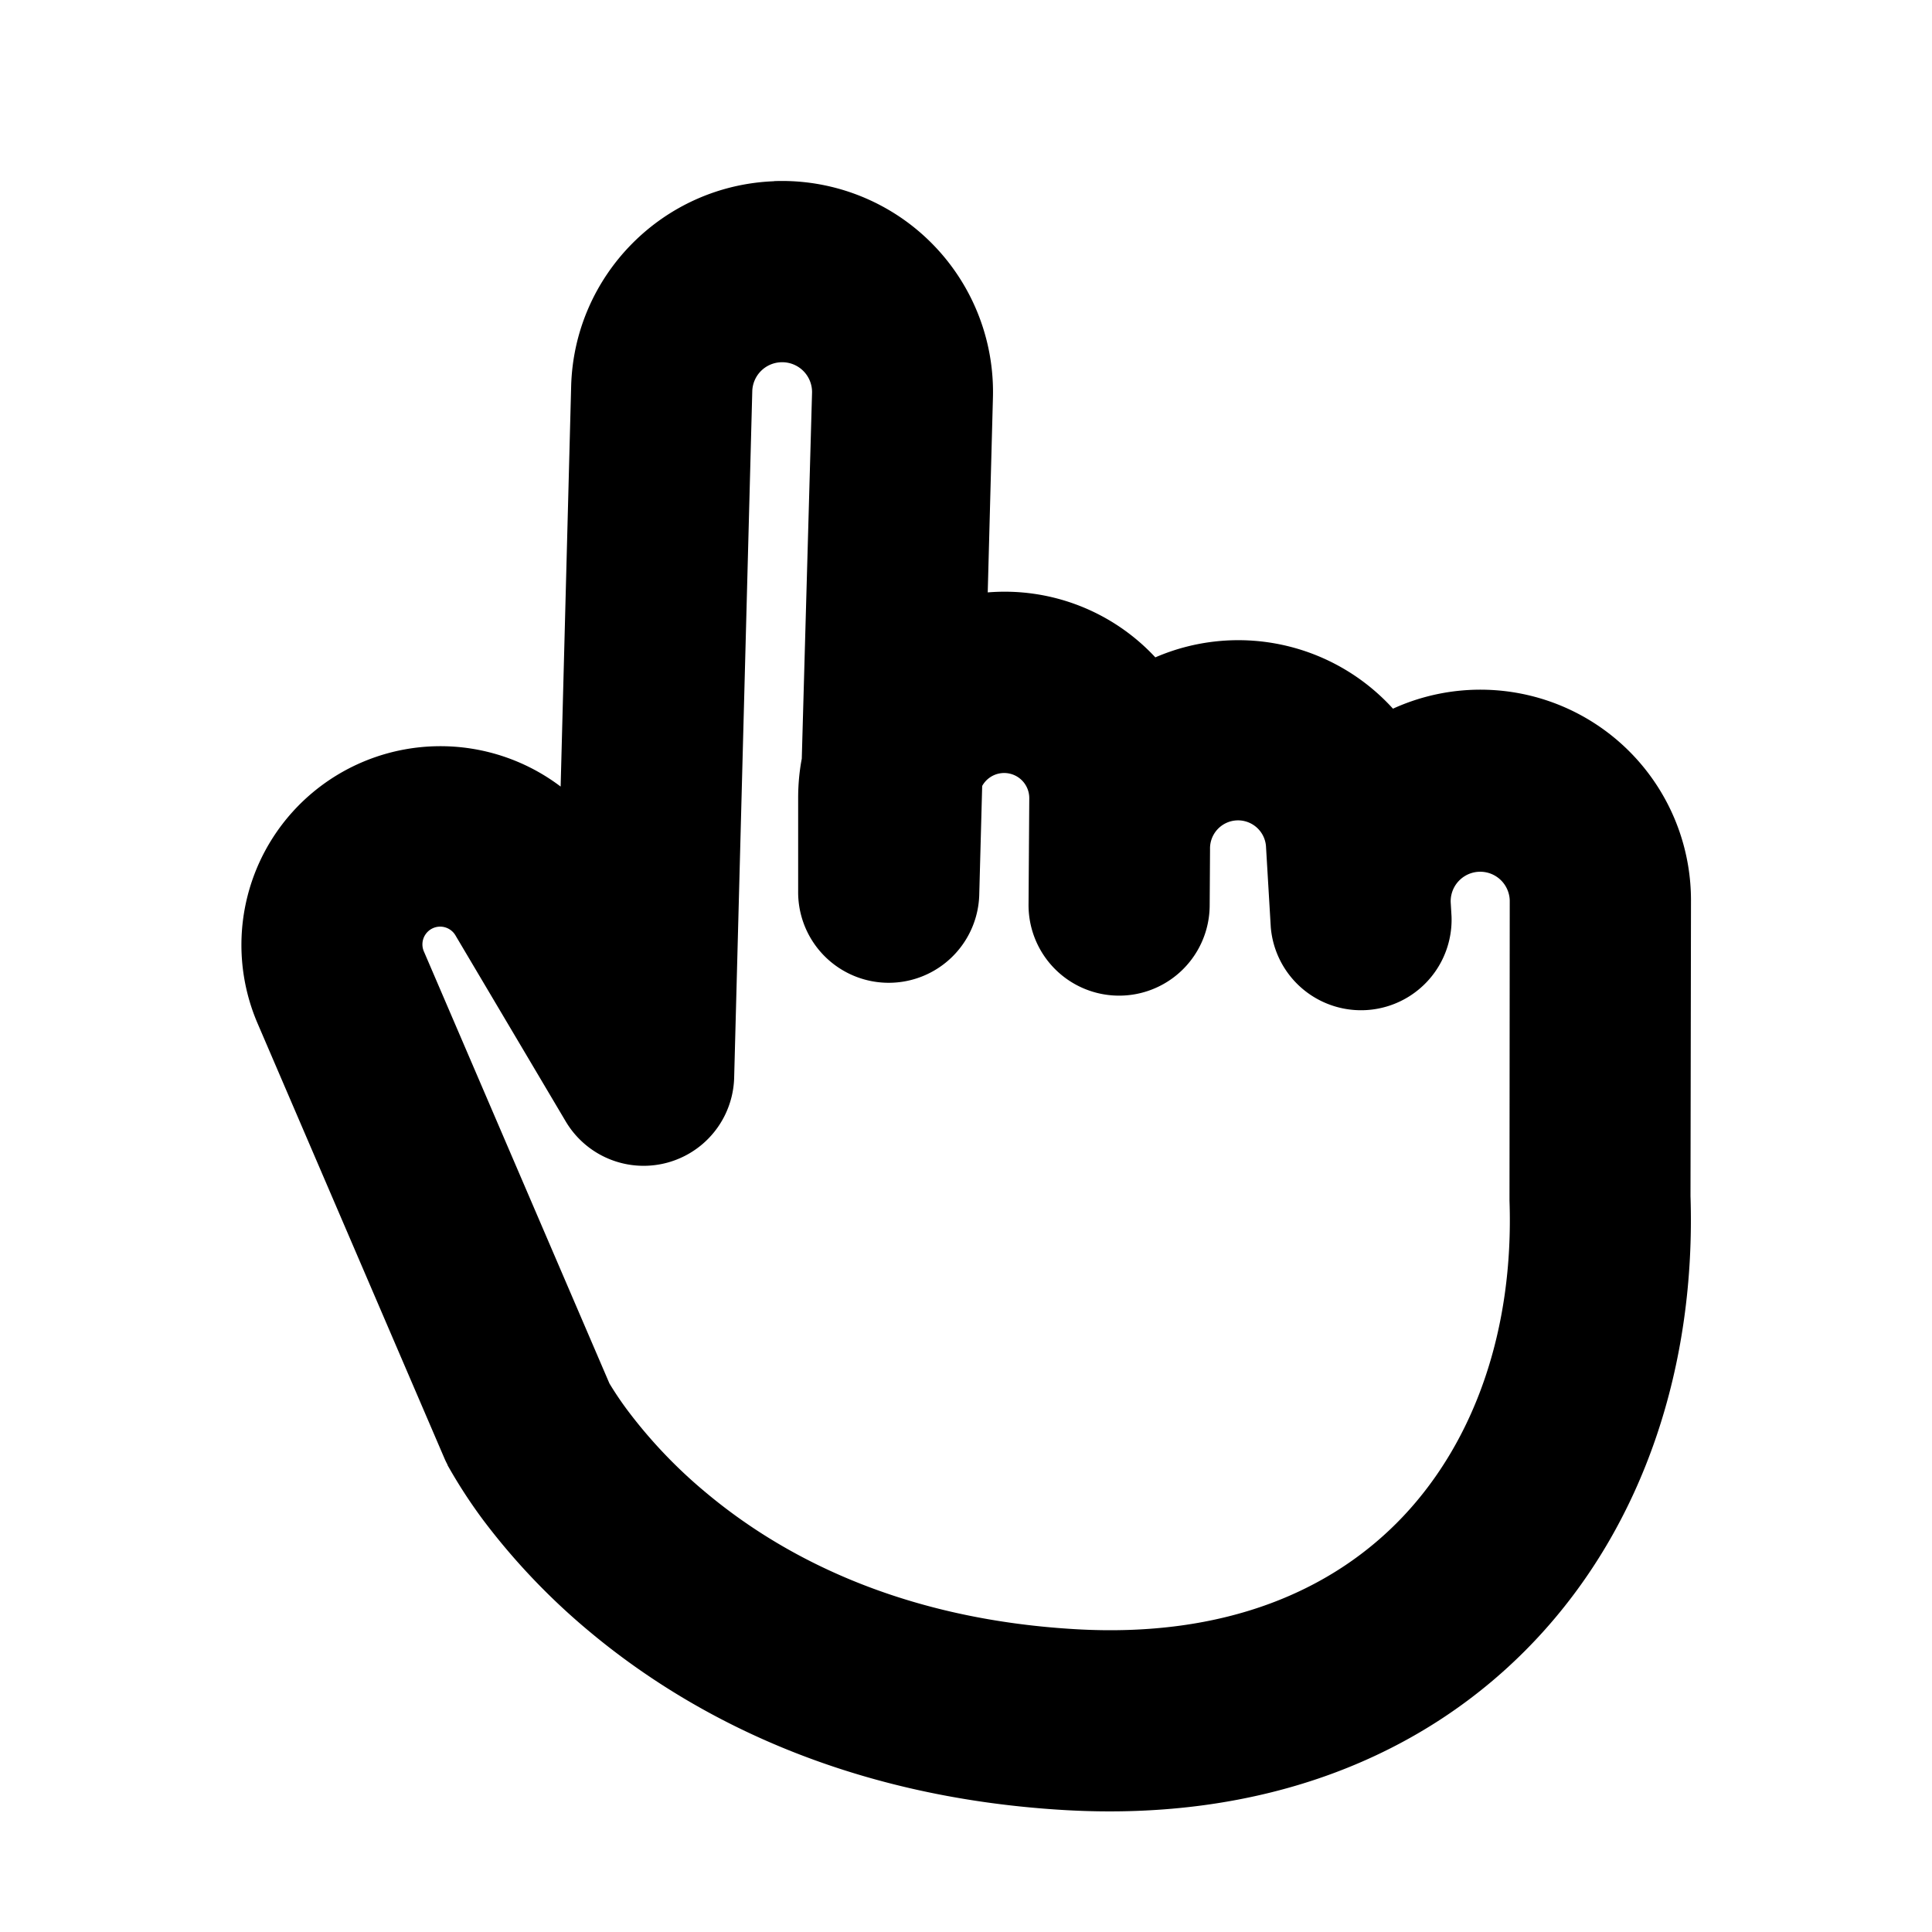 <svg xmlns="http://www.w3.org/2000/svg" width="16" height="16" fill="currentColor" viewBox="0 0 16 16"><path fill-rule="evenodd" d="M6.468 3a.247.247 0 0 1 .257.253l-.085 3.03c-.02.105-.03.214-.03.325v.771a.75.75 0 0 0 1.5.02l.024-.89a.208.208 0 0 1 .39.1l-.006.88a.75.75 0 0 0 1.5.013l.003-.47a.232.232 0 0 1 .464-.012l.039.658a.75.75 0 0 0 1.497-.088l-.007-.119a.244.244 0 1 1 .489-.014l-.002 2.46v.026c.037 1.07-.29 1.987-.877 2.611-.577.613-1.47 1.012-2.722.938-1.483-.087-2.455-.629-3.051-1.127a4.042 4.042 0 0 1-.644-.672 2.704 2.704 0 0 1-.16-.236L3.512 7.883a.147.147 0 0 1 .262-.133l.911 1.537a.75.75 0 0 0 1.395-.362l.15-5.685A.247.247 0 0 1 6.468 3ZM6.41 1.5a1.747 1.747 0 0 1 1.813 1.794L8.18 4.906a1.703 1.703 0 0 1 1.388.538 1.73 1.73 0 0 1 1.968.425 1.744 1.744 0 0 1 2.468 1.588L14 9.905c.045 1.393-.38 2.717-1.284 3.677-.918.975-2.263 1.504-3.903 1.408-1.838-.108-3.109-.793-3.925-1.473a5.54 5.54 0 0 1-.883-.924 4.232 4.232 0 0 1-.29-.444l-.006-.01-.002-.005-.001-.002v-.002a.73.73 0 0 1-.023-.047l-1.55-3.608a1.645 1.645 0 0 1 .48-1.931 1.65 1.65 0 0 1 2.03-.03L4.73 3.2c.024-.92.76-1.664 1.68-1.699Z" clip-rule="evenodd"/></svg>
